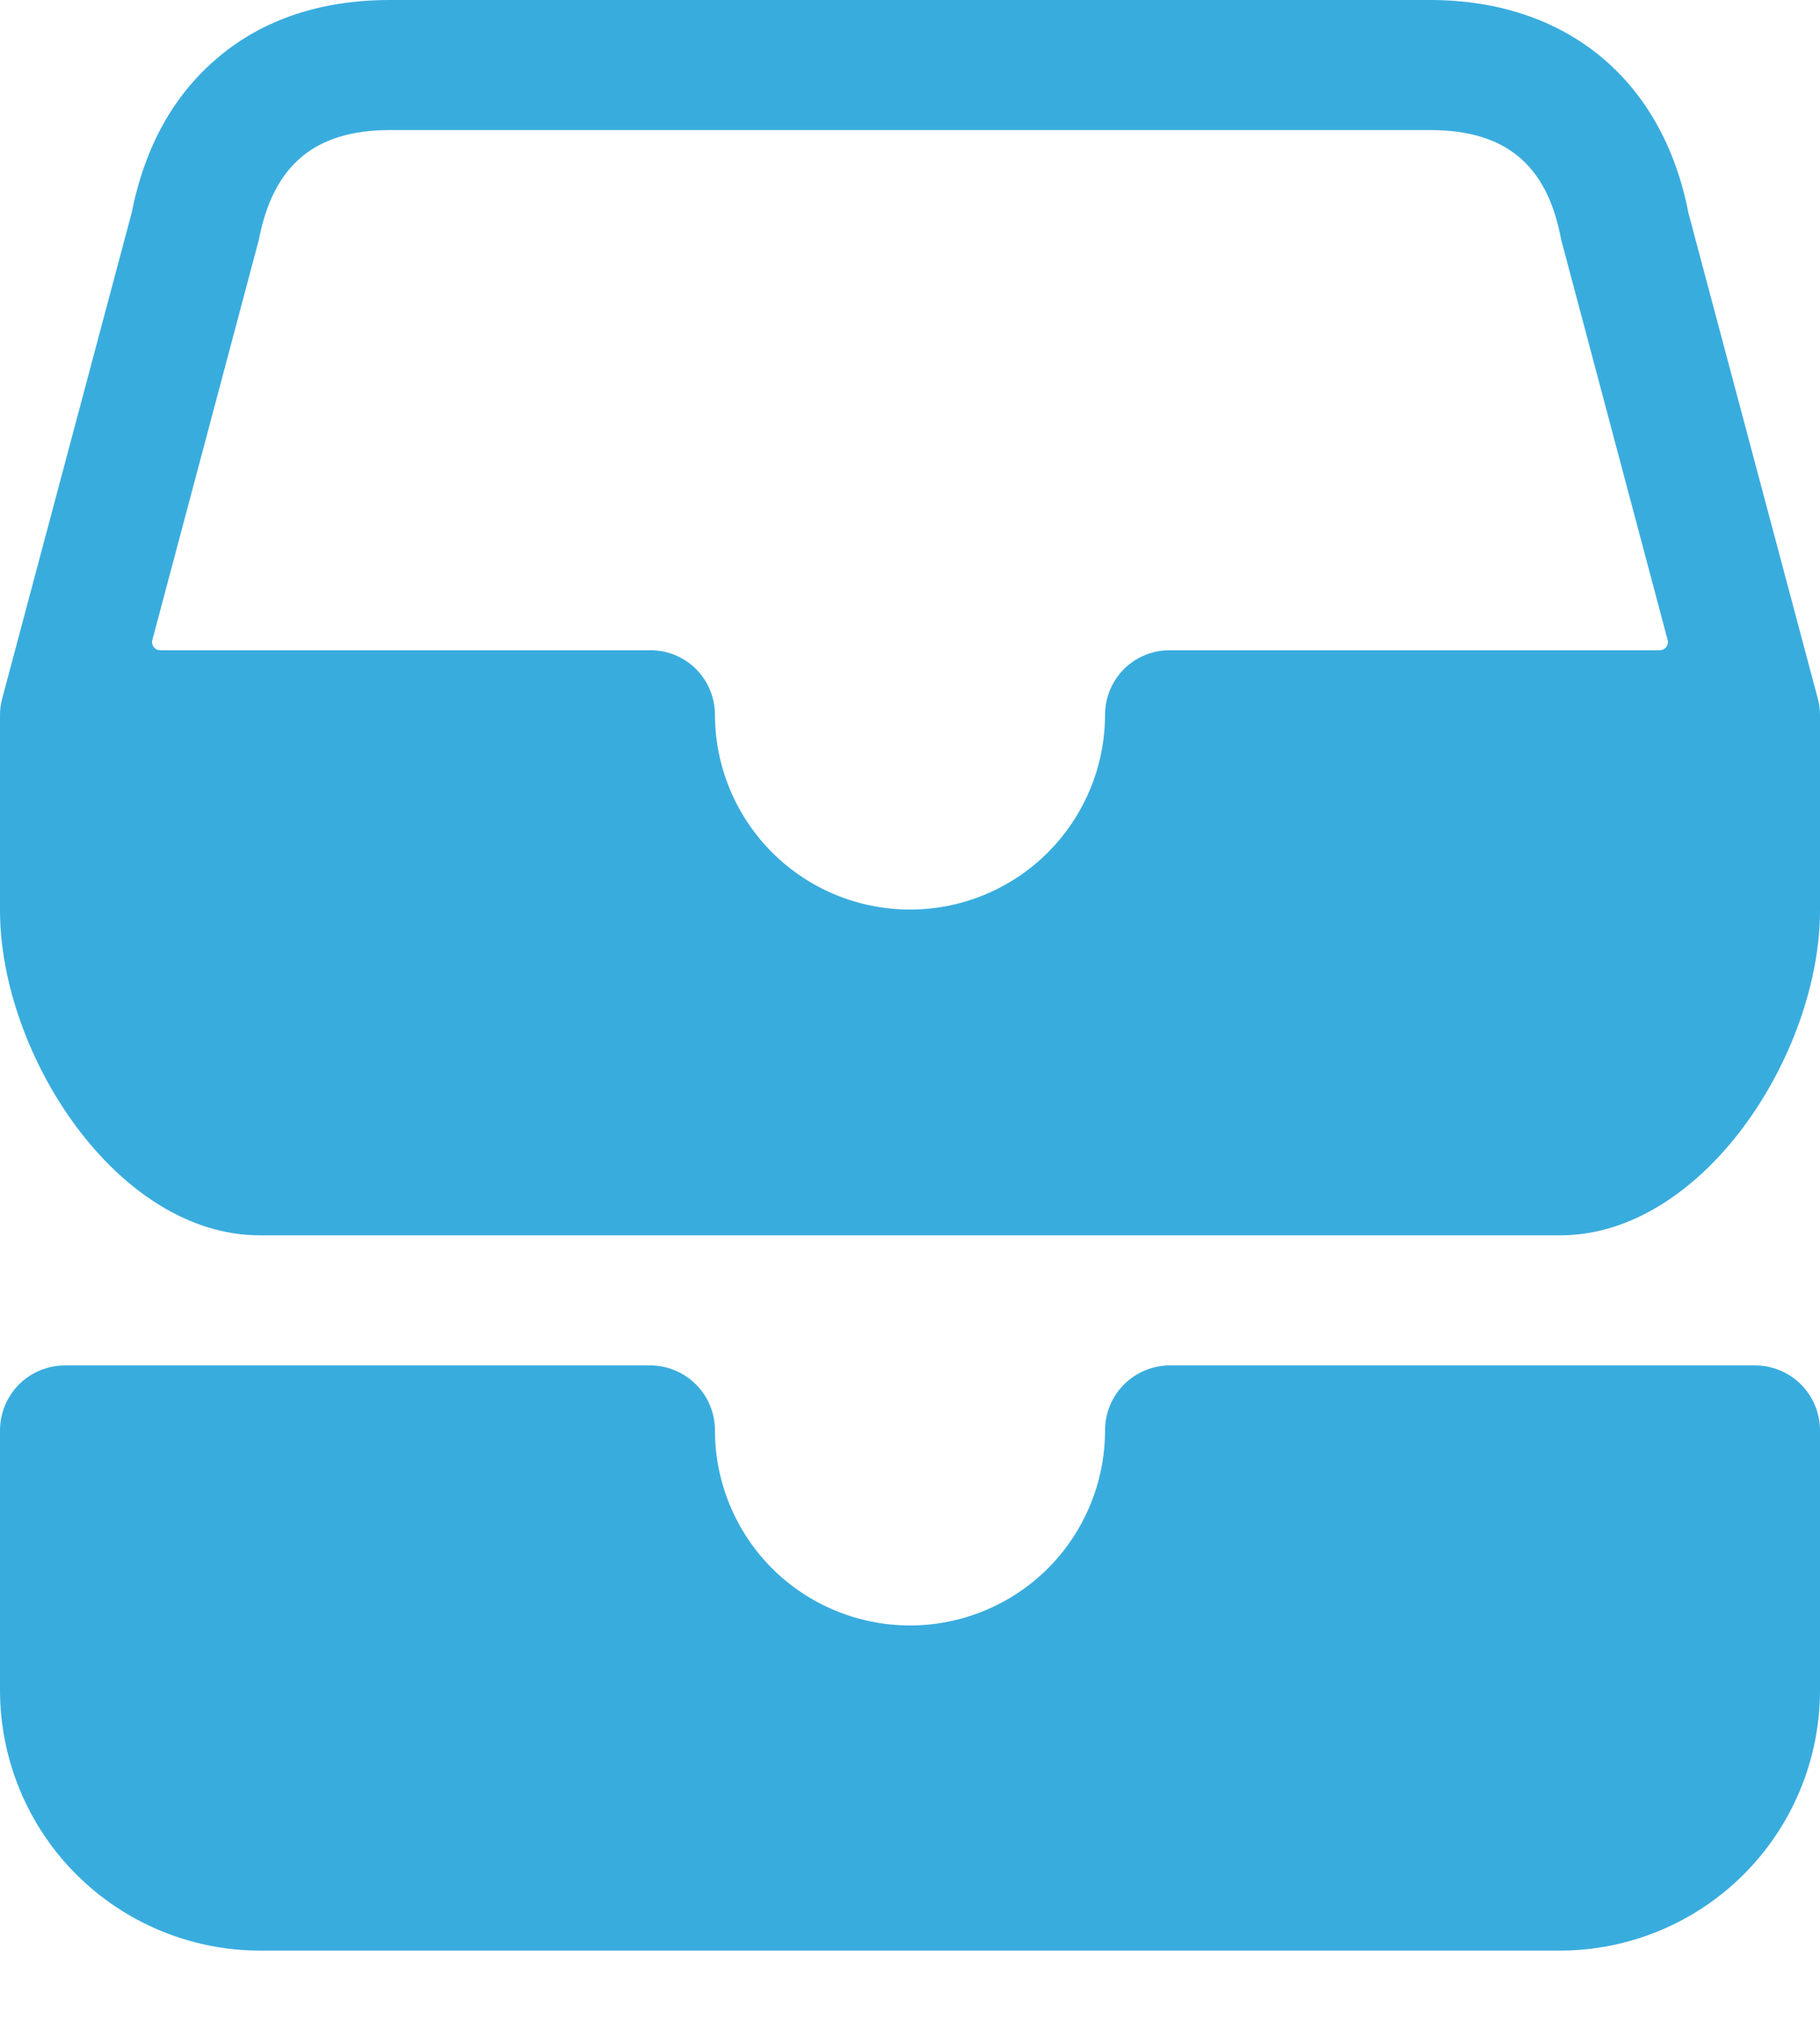 <svg width="18" height="20" viewBox="0 0 18 20" fill="none" xmlns="http://www.w3.org/2000/svg">
    <path d="M17.357 13.5H11.571C11.401 13.5 11.237 13.568 11.117 13.688C10.996 13.809 10.929 13.972 10.929 14.143C10.929 14.654 10.725 15.145 10.364 15.507C10.002 15.868 9.511 16.071 9 16.071C8.489 16.071 7.998 15.868 7.636 15.507C7.275 15.145 7.071 14.654 7.071 14.143C7.071 13.972 7.004 13.809 6.883 13.688C6.763 13.568 6.599 13.5 6.429 13.5H0.643C0.472 13.5 0.309 13.568 0.188 13.688C0.068 13.809 0 13.972 0 14.143V16.714C0.001 17.396 0.272 18.05 0.754 18.532C1.236 19.014 1.89 19.285 2.571 19.286H15.429C16.11 19.285 16.764 19.014 17.246 18.532C17.728 18.05 17.999 17.396 18 16.714V14.143C18 13.972 17.932 13.809 17.812 13.688C17.691 13.568 17.528 13.5 17.357 13.5Z" fill="#39ACDE"/>
    <path d="M17.978 6.906L16.699 2.107C16.444 0.787 15.49 0 14.143 0H3.857C3.182 0 2.612 0.188 2.166 0.56C1.72 0.932 1.433 1.446 1.302 2.105L0.022 6.906C0.007 6.96 -3.99369e-05 7.016 1.64443e-07 7.071V9C1.64443e-07 10.418 1.154 12.214 2.571 12.214H15.429C16.846 12.214 18 10.418 18 9V7.071C18 7.016 17.993 6.96 17.978 6.906ZM16.416 6.429H11.571C11.402 6.428 11.239 6.494 11.118 6.613C10.998 6.733 10.93 6.895 10.929 7.064C10.929 7.576 10.725 8.066 10.364 8.428C10.002 8.79 9.511 8.993 9 8.993C8.489 8.993 7.998 8.79 7.636 8.428C7.275 8.066 7.071 7.576 7.071 7.064C7.07 6.895 7.002 6.733 6.882 6.613C6.761 6.494 6.598 6.428 6.429 6.429H1.584C1.572 6.429 1.56 6.426 1.549 6.42C1.538 6.415 1.528 6.407 1.52 6.397C1.513 6.387 1.508 6.376 1.505 6.364C1.503 6.352 1.503 6.339 1.507 6.327L2.56 2.371C2.702 1.631 3.115 1.286 3.857 1.286H14.143C14.89 1.286 15.302 1.628 15.439 2.365L16.493 6.327C16.497 6.339 16.497 6.352 16.494 6.364C16.492 6.376 16.487 6.387 16.48 6.397C16.472 6.407 16.462 6.415 16.451 6.42C16.44 6.426 16.428 6.429 16.416 6.429Z" fill="#39ACDE"/>
</svg>
